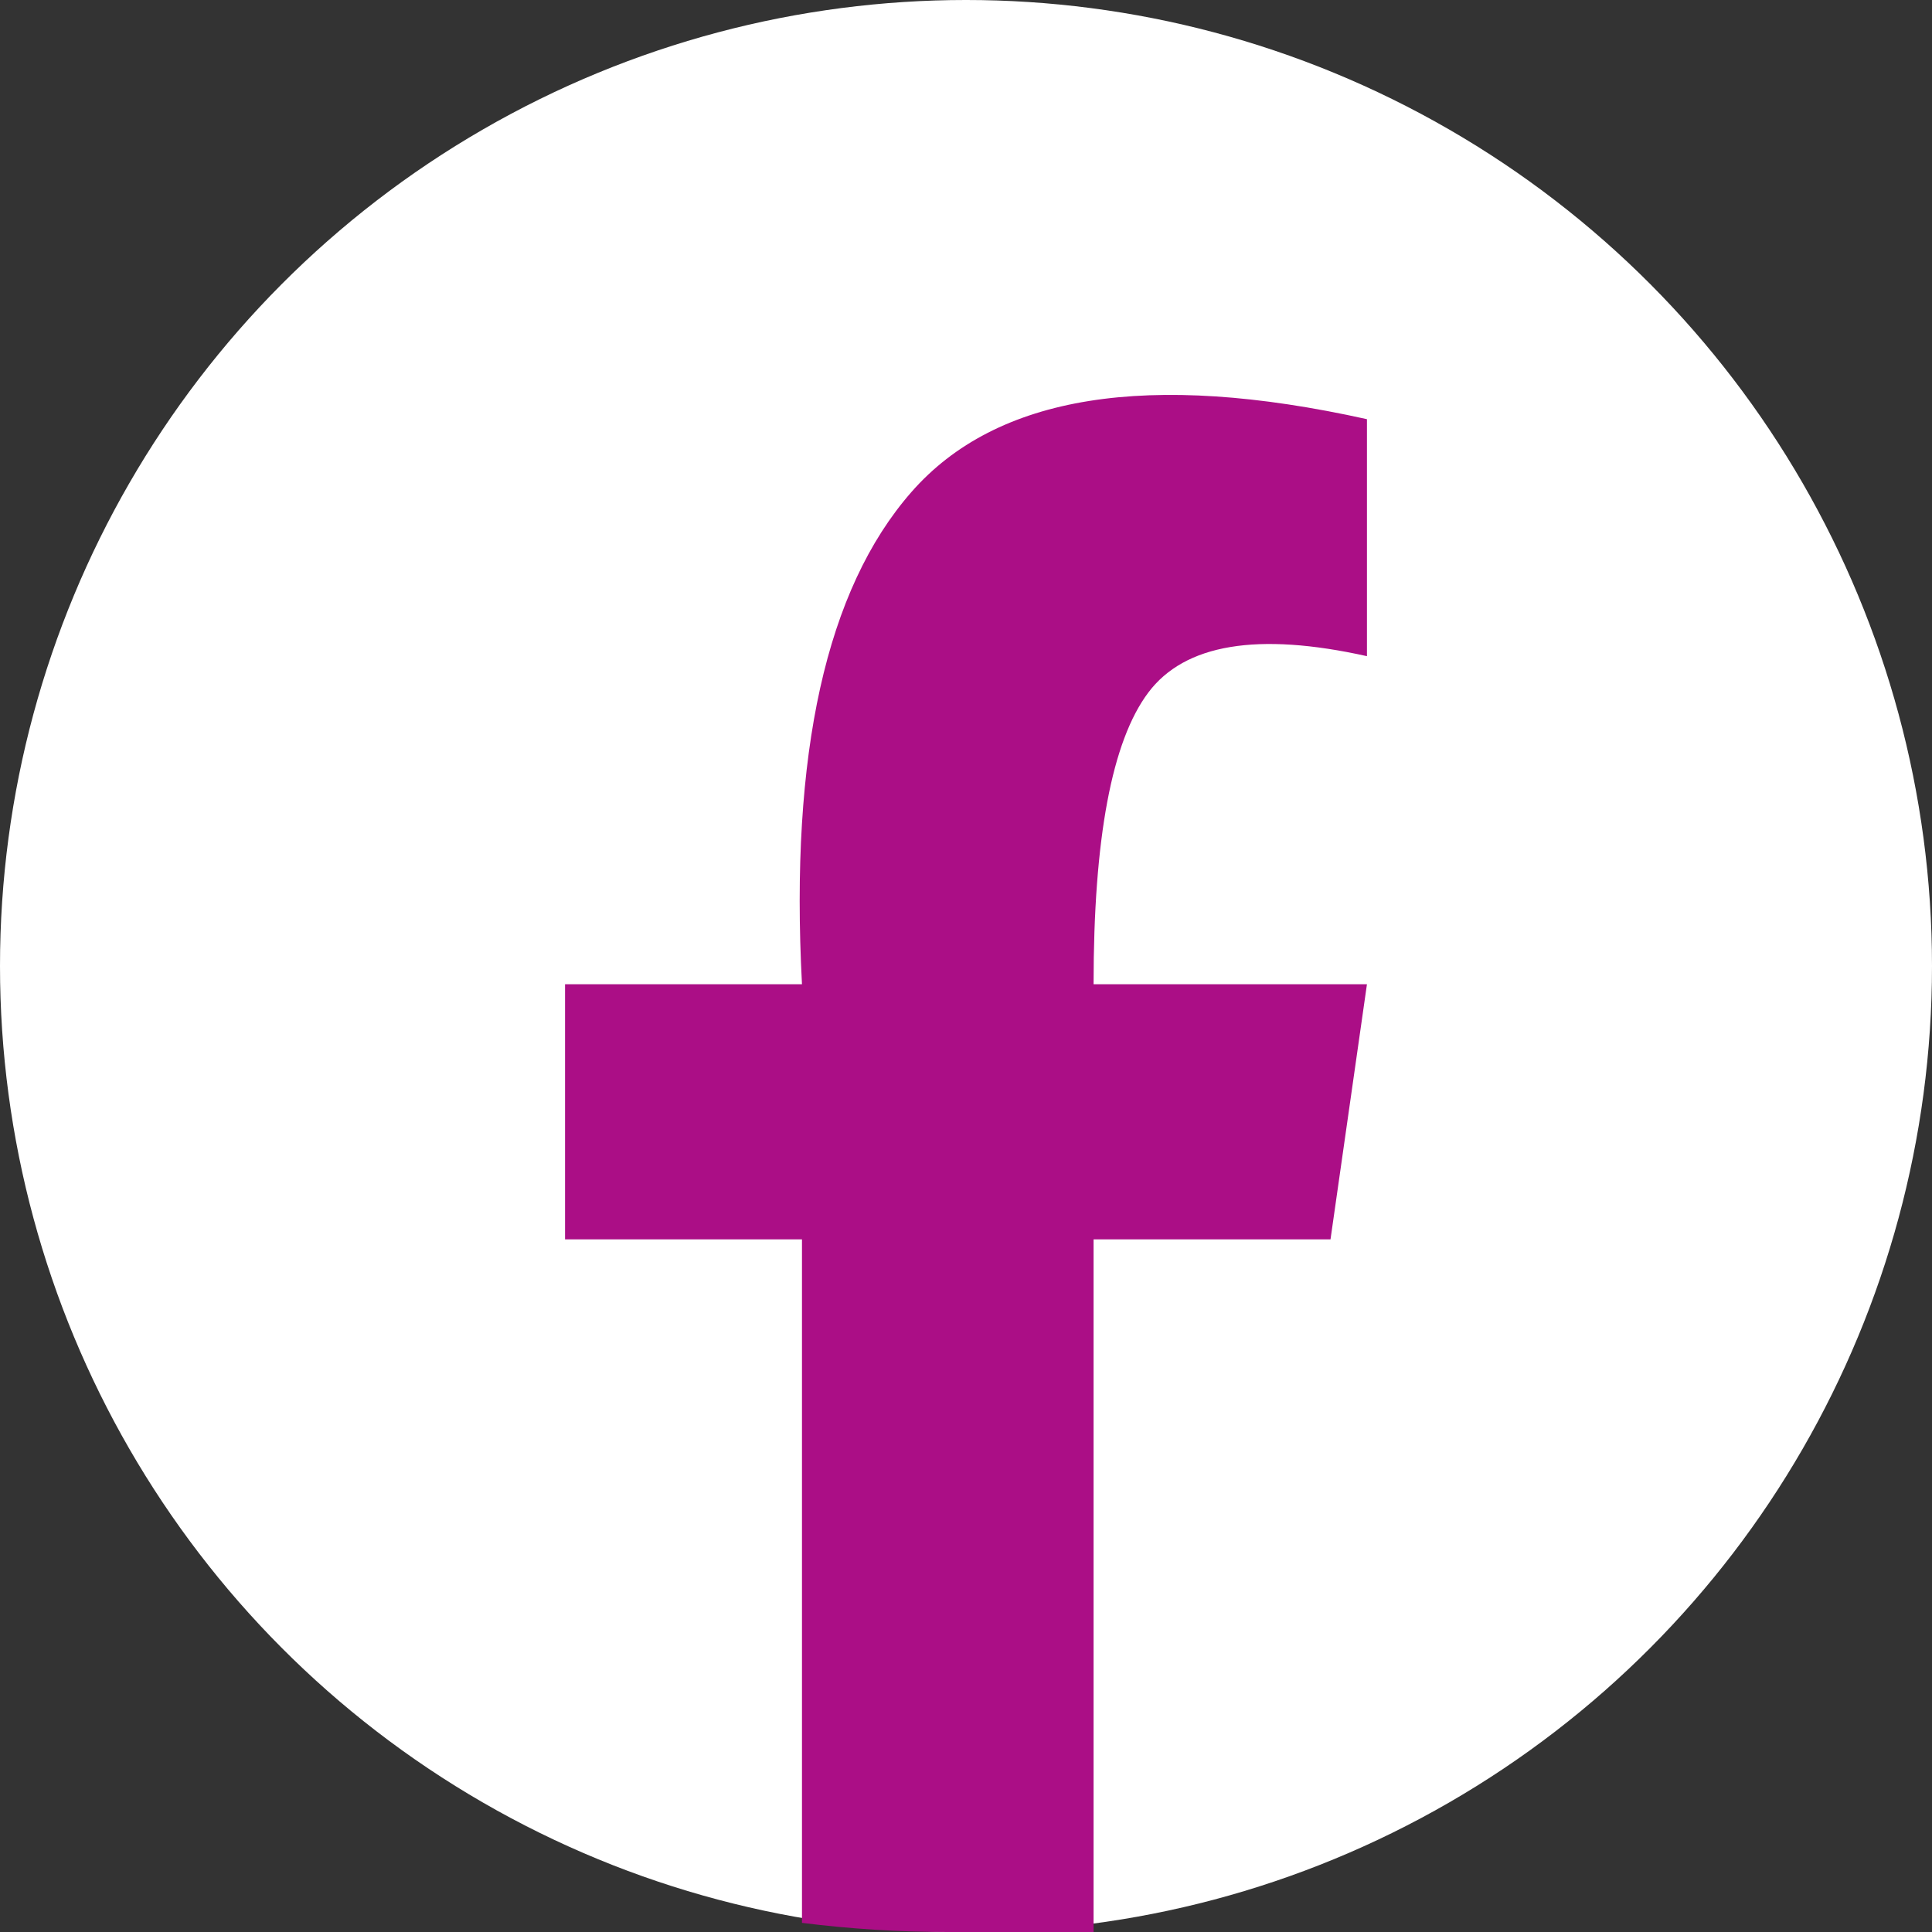 <?xml version="1.0" encoding="UTF-8"?>
<svg width="30px" height="30px" viewBox="0 0 30 30" version="1.1" xmlns="http://www.w3.org/2000/svg" xmlns:xlink="http://www.w3.org/1999/xlink">
    <rect x="0" y="0" width="30" height="30" fill="#333333" stroke="none"/>
    <!-- Generator: Sketch 59 (86127) - https://sketch.com -->
    <title>Facebook</title>
    <desc>Created with Sketch.</desc>
    <g id="Boplats-landing-page" stroke="none" stroke-width="1" fill="none" fill-rule="evenodd">
        <g id="Desktop-HD" transform="translate(-1110, -4489)">
            <g id="Group-3" transform="translate(534, 4376)">
                <g id="Facebook" transform="translate(576, 113)">
                    <circle id="Oval" fill="#FFFFFF" cx="15" cy="15" r="15"></circle>
                    <path d="M21.226,6.509 L21.226,10.189 C19.528,9.811 18.396,10 17.83,10.755 C17.264,11.509 16.981,13.019 16.981,15.283 L21.226,15.283 L20.66,19.245 L16.981,19.245 L16.981,30 C16.226,30 15.472,30 14.717,30 C13.962,30 13.208,29.953 12.453,29.858 L12.453,19.245 L8.774,19.245 L8.774,15.283 L12.453,15.283 C12.264,11.698 12.83,9.151 14.151,7.642 C15.472,6.132 17.83,5.755 21.226,6.509 Z" id="Path" fill="#AB0E86"></path>
                </g>
            </g>
        </g>
    </g>
</svg>